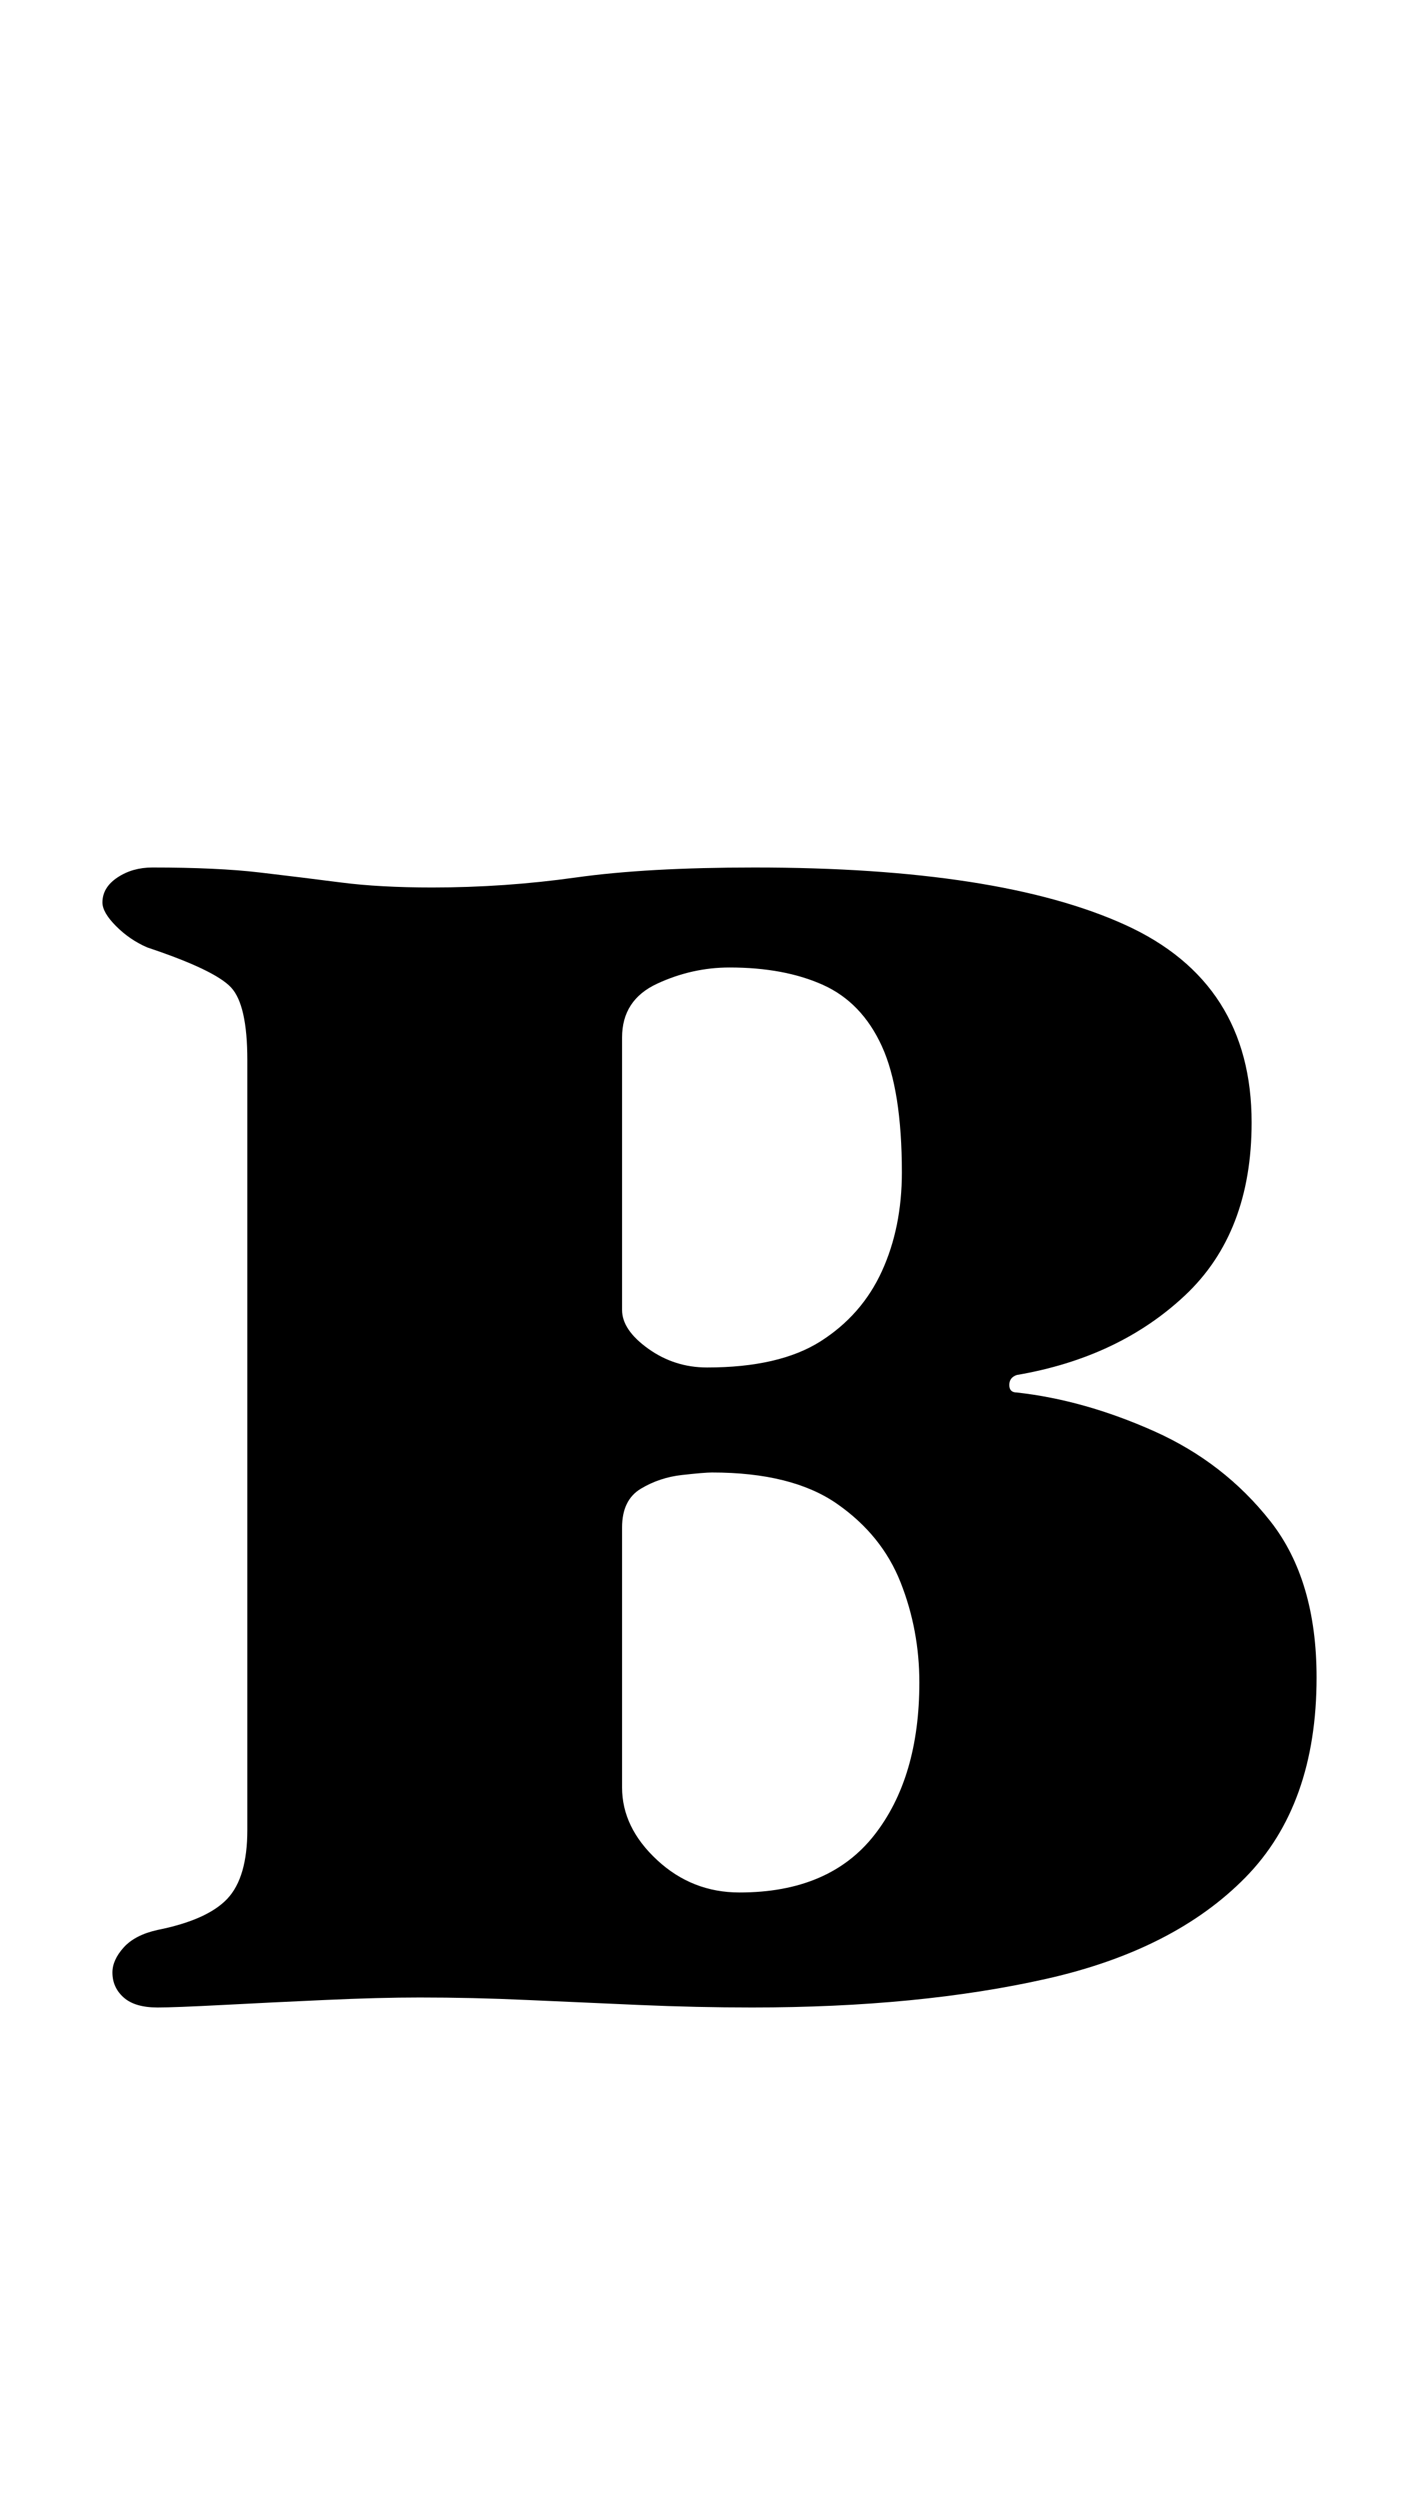 <?xml version="1.0" standalone="no"?>
<!DOCTYPE svg PUBLIC "-//W3C//DTD SVG 1.1//EN" "http://www.w3.org/Graphics/SVG/1.1/DTD/svg11.dtd" >
<svg xmlns="http://www.w3.org/2000/svg" xmlns:xlink="http://www.w3.org/1999/xlink" version="1.1" viewBox="-10 0 570 1000">
  <g transform="matrix(1 0 0 -1 0 800)">
   <path fill="currentColor"
d="M53 -3q-9 0 -13.5 4t-4.5 10q0 5 4.5 10t13.5 7q20 4 28 12.5t8 27.5v308q0 22 -6.5 29t-33.5 16q-7 3 -12.5 8.5t-5.5 9.5q0 6 6 10t14 4q26 0 43 -2t32.5 -4t36.5 -2q29 0 57.5 4t71.5 4q98 0 148.5 -23t50.5 -79q0 -44 -26.5 -69t-67.5 -32q-3 -1 -3 -4t3 -3
q27 -3 55 -15.5t46.5 -36t18.5 -62.5q0 -51 -28.5 -80t-79.5 -40.5t-118 -11.5q-22 0 -45 1t-45 2t-43 1q-16 0 -38 -1t-41 -2t-26 -1zM286 43q36 0 54 23t18 61q0 21 -7.5 40t-25.5 31.5t-50 12.5q-3 0 -12 -1t-16.5 -5.5t-7.5 -15.5v-104q0 -16 14 -29t33 -13zM273 253
q29 0 45.5 10.5t24.5 28t8 39.5q0 33 -8 50.5t-23.5 24.5t-37.5 7q-15 0 -29 -6.5t-14 -21.5v-109q0 -8 10.5 -15.5t23.5 -7.5z" />
  </g>

</svg>
